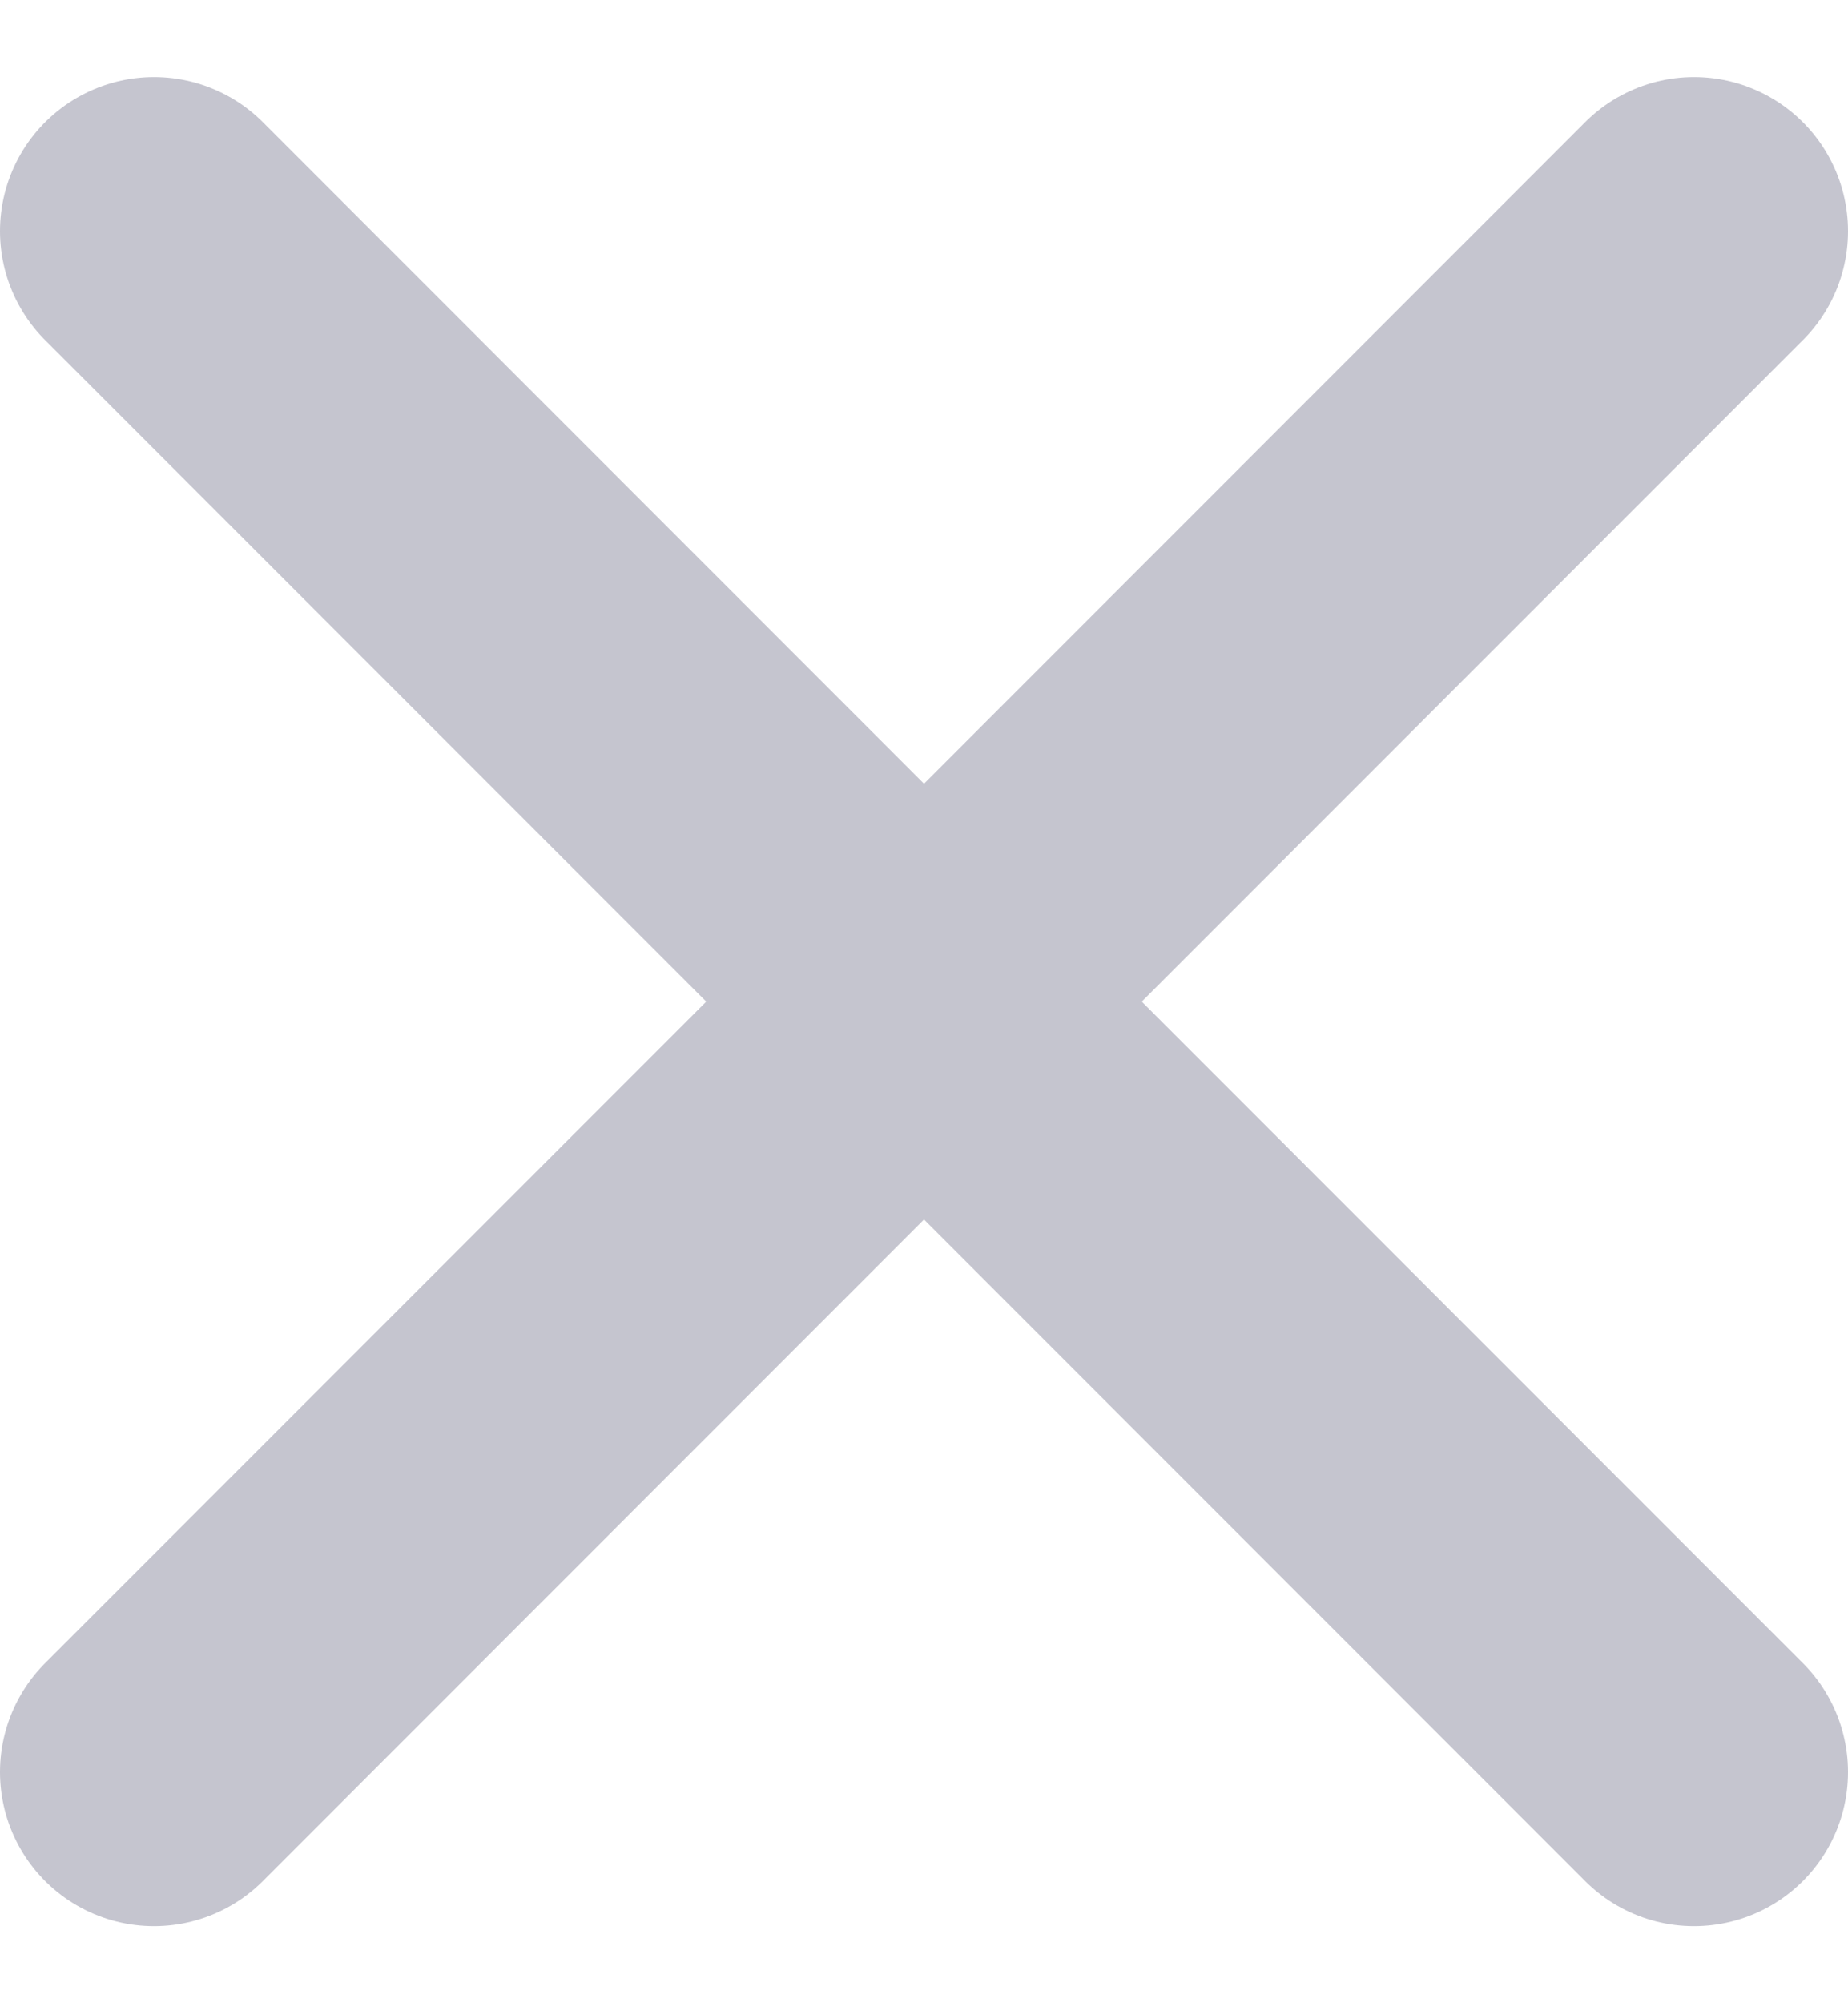 <svg width="12" height="13" viewBox="0 0 12 13" fill="none" xmlns="http://www.w3.org/2000/svg">
<path d="M11 1.5L1 11.5" stroke="#C5C5CF" stroke-width="2" stroke-linecap="round" stroke-linejoin="round"/>
<path d="M1 1.5L11 11.5" stroke="#C5C5CF" stroke-width="2" stroke-linecap="round" stroke-linejoin="round"/>
</svg>
